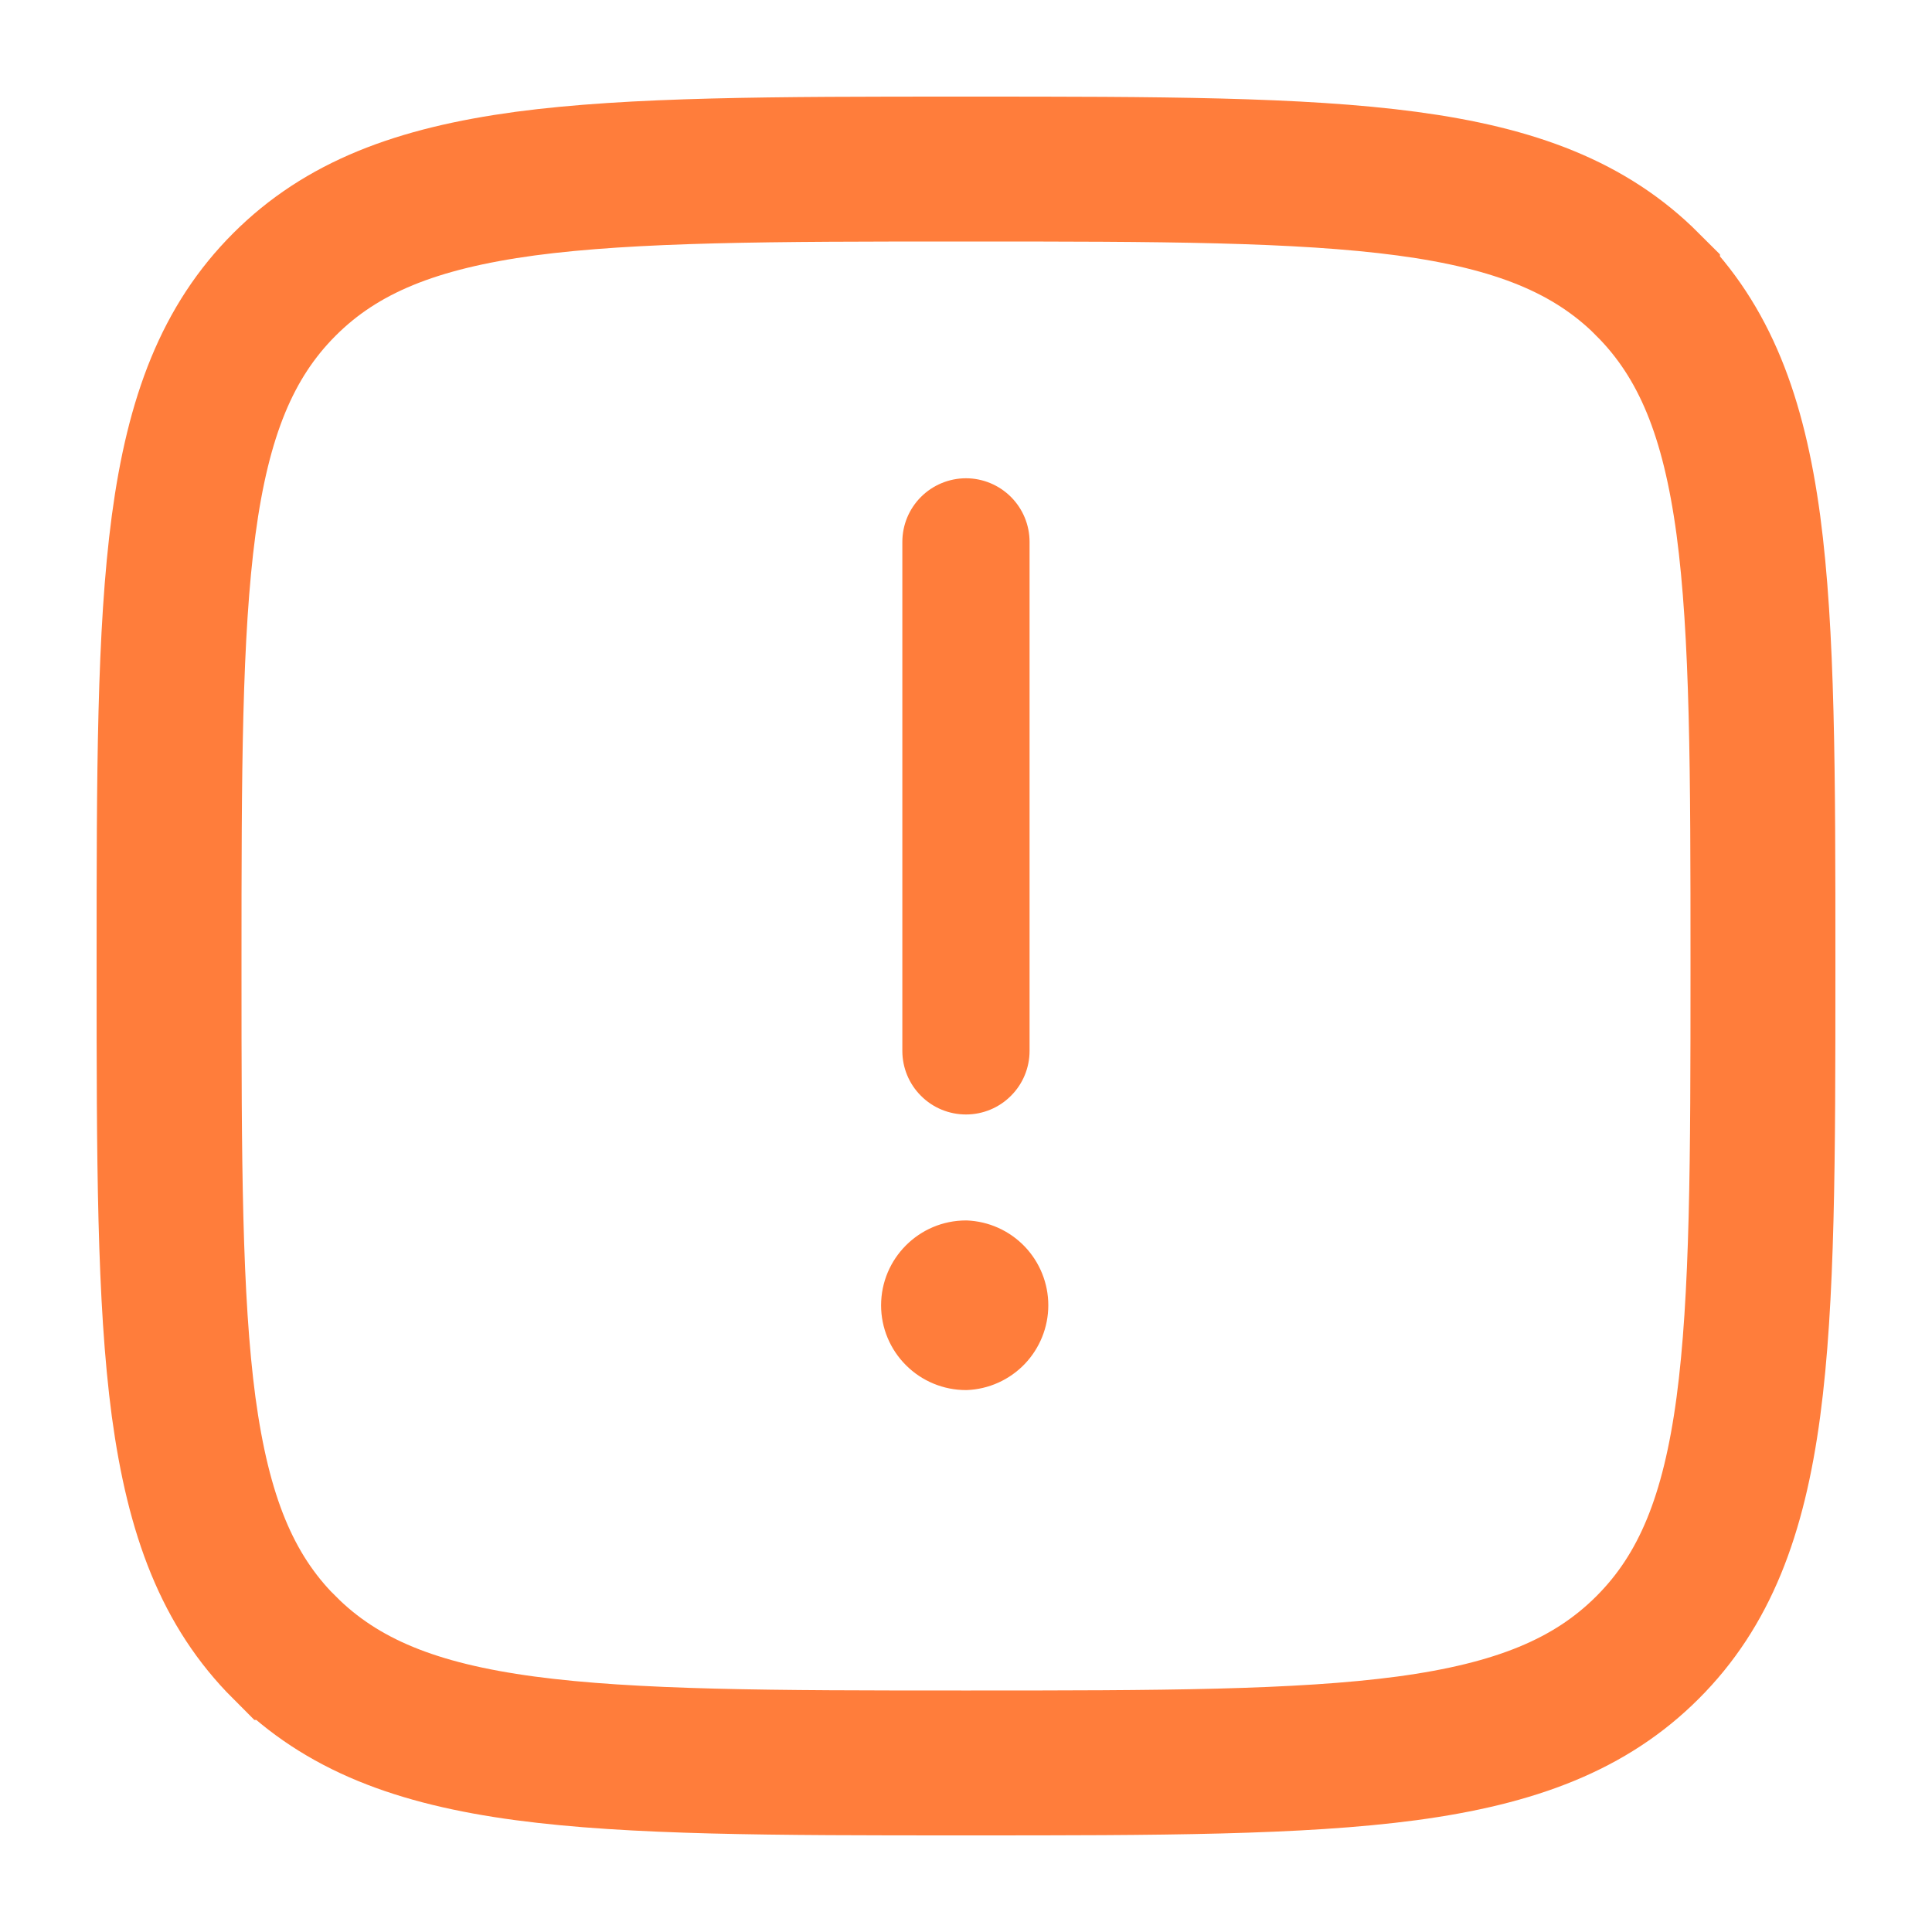 <svg width="20" height="20" viewBox="0 0 20 20" fill="none" xmlns="http://www.w3.org/2000/svg">
  <path
    d="M14.564 1.901L14.564 1.901C15.69 2.052 16.464 2.353 17.055 2.944L17.055 2.945C17.646 3.536 17.947 4.31 18.099 5.436C18.248 6.554 18.25 8.006 18.25 9.95V10.05C18.25 11.993 18.248 13.447 18.099 14.564L18.099 14.564C17.948 15.69 17.647 16.464 17.055 17.055L17.055 17.055C16.464 17.646 15.69 17.947 14.564 18.099C13.446 18.248 11.994 18.25 10.05 18.25H9.95C8.007 18.25 6.553 18.248 5.436 18.099L5.436 18.099C4.31 17.948 3.536 17.647 2.945 17.055L2.944 17.055C2.353 16.464 2.054 15.691 1.901 14.564C1.752 13.446 1.75 11.994 1.75 10.05V9.95C1.75 8.007 1.752 6.553 1.901 5.436L1.901 5.436C2.052 4.31 2.353 3.536 2.944 2.945L2.945 2.944C3.536 2.353 4.309 2.054 5.436 1.901C6.554 1.752 8.006 1.75 9.95 1.75H10.05C11.993 1.75 13.447 1.752 14.564 1.901Z"
    stroke="#FF7D3B" stroke-width="1.5" />
  <path
    d="M9.121 13.513C9.121 13.028 9.515 12.634 10 12.634H10.008C10.235 12.643 10.449 12.739 10.607 12.903C10.764 13.067 10.852 13.285 10.852 13.512C10.852 13.739 10.764 13.957 10.607 14.121C10.449 14.285 10.235 14.381 10.008 14.39H10C9.767 14.39 9.544 14.298 9.379 14.133C9.214 13.969 9.121 13.746 9.121 13.513ZM9.341 10.879C9.341 11.053 9.41 11.221 9.534 11.344C9.657 11.468 9.825 11.537 10 11.537C10.174 11.537 10.342 11.468 10.465 11.344C10.589 11.221 10.658 11.053 10.658 10.879V5.61C10.658 5.435 10.589 5.268 10.465 5.144C10.342 5.021 10.174 4.951 10 4.951C9.825 4.951 9.657 5.021 9.534 5.144C9.41 5.268 9.341 5.435 9.341 5.61V10.879Z"
    fill="#FF7D3B" />
</svg>